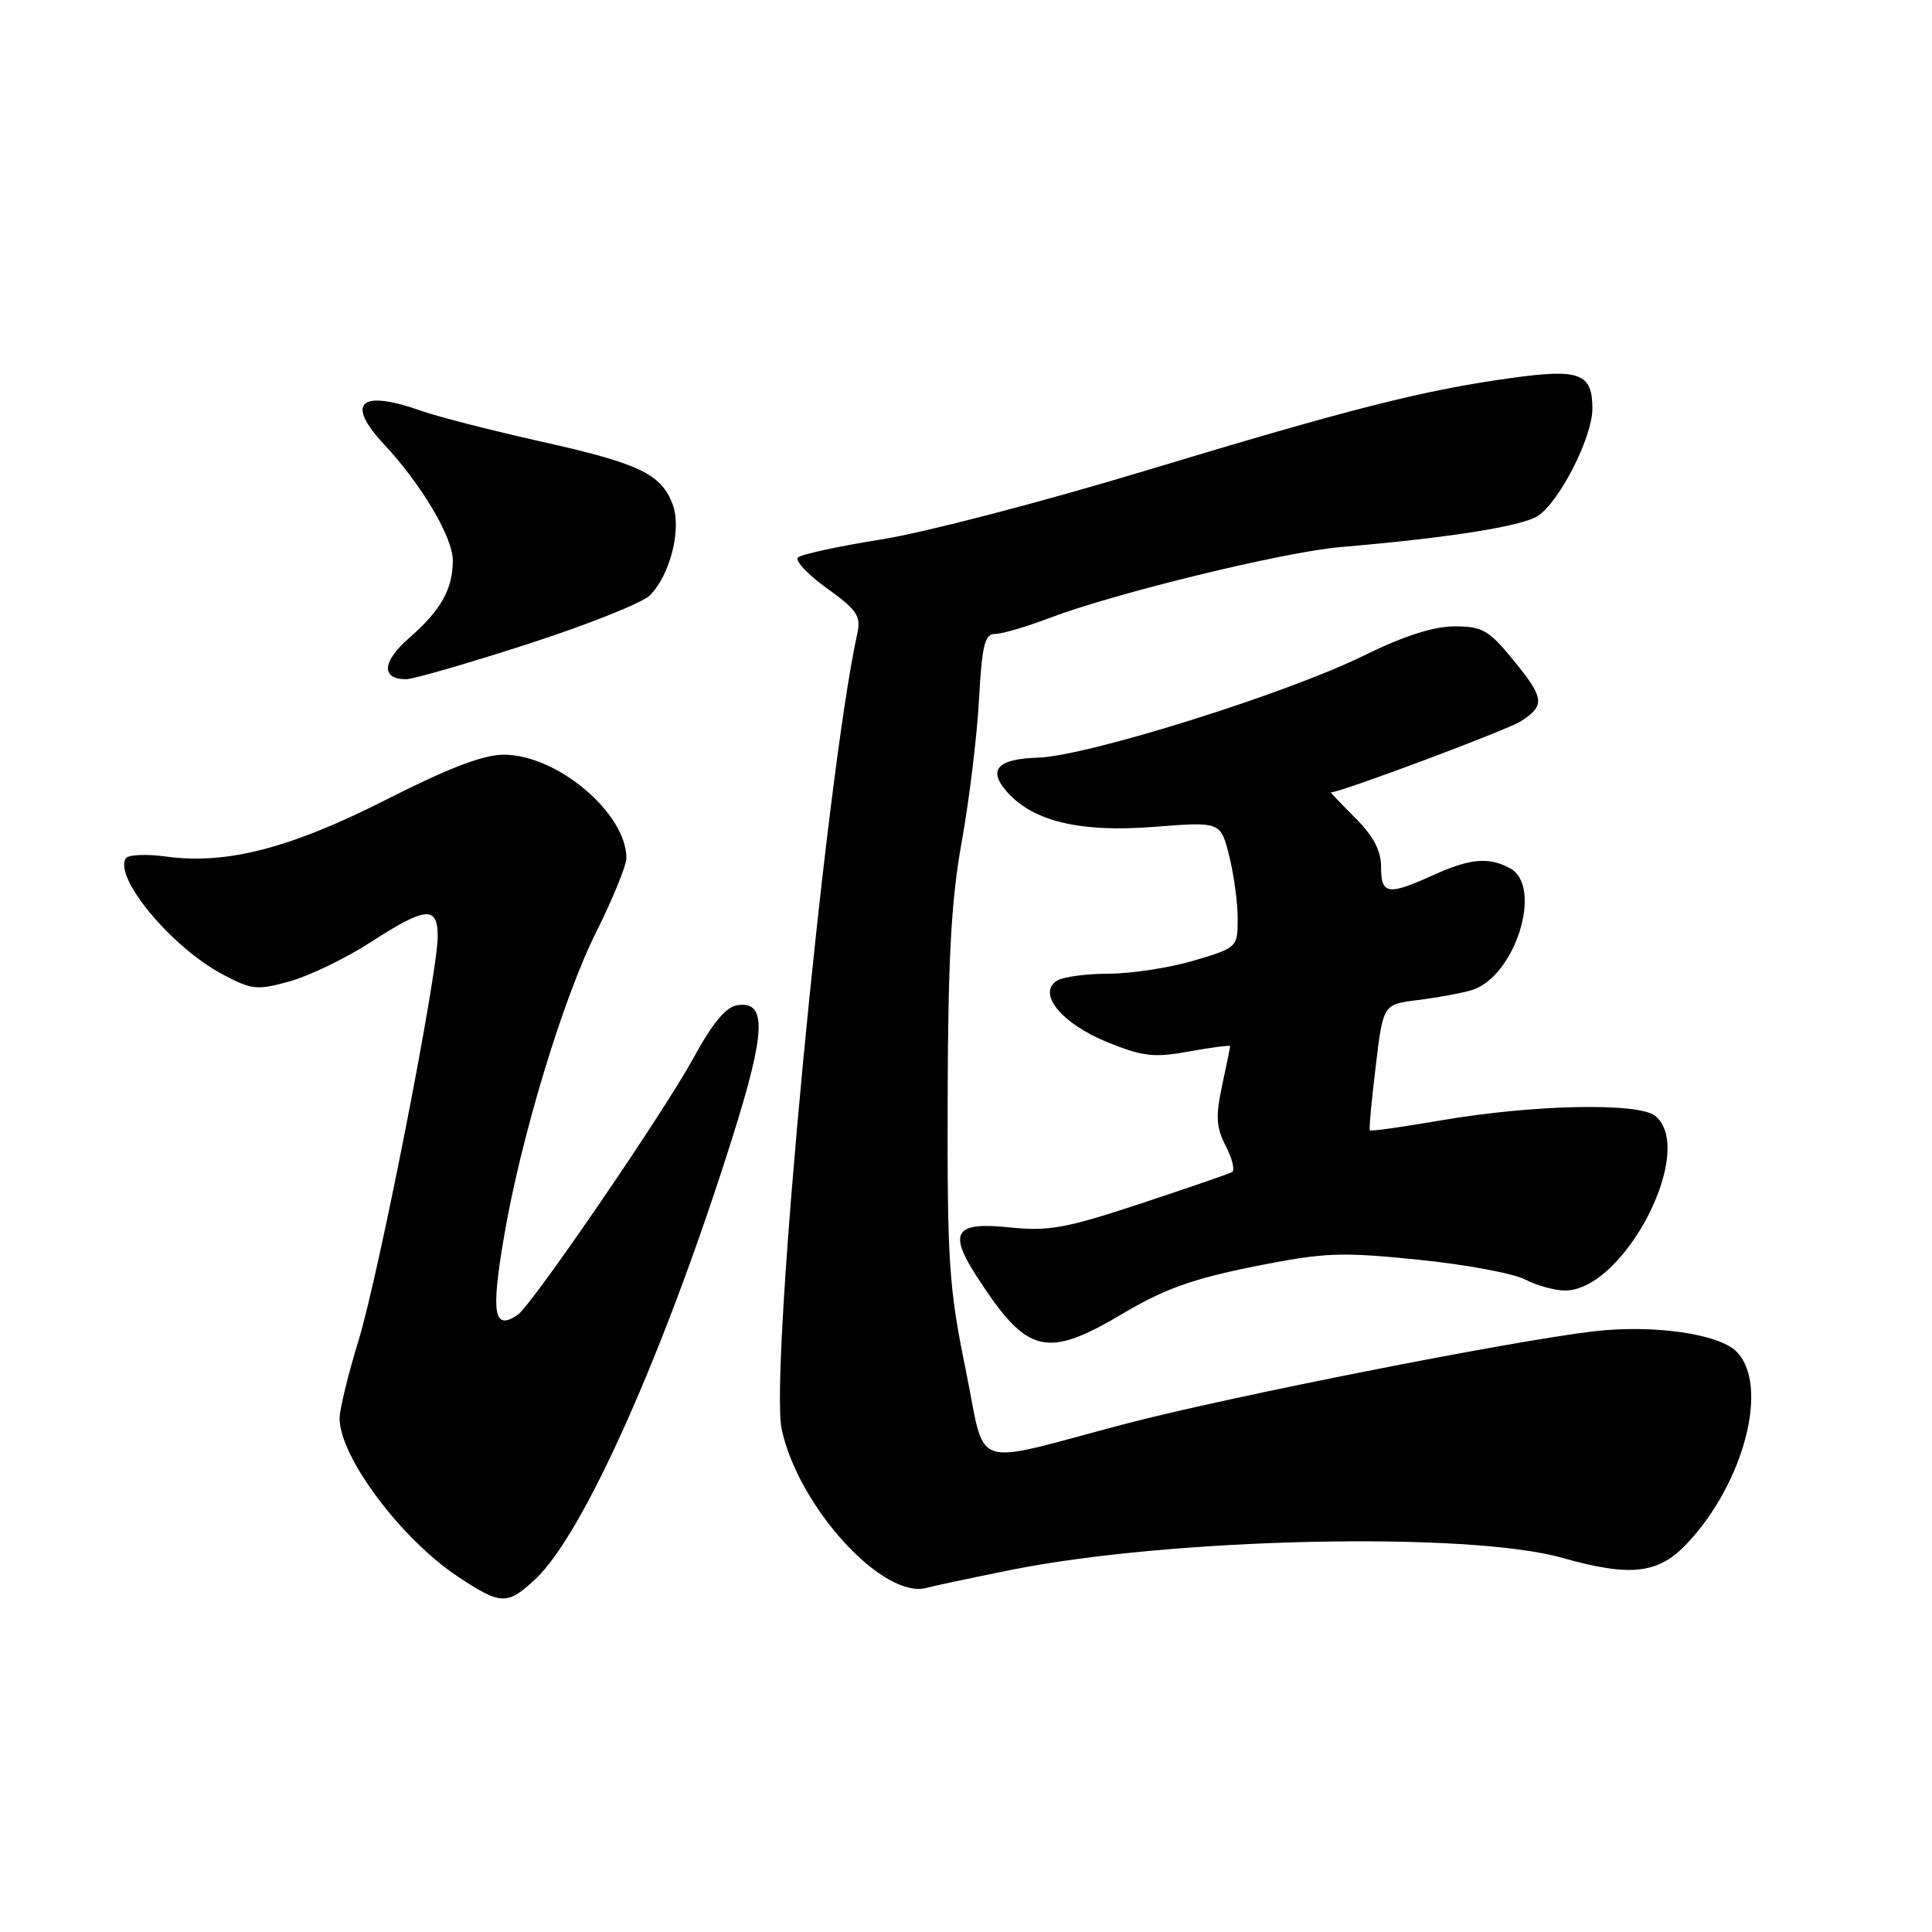 <?xml version="1.0" encoding="UTF-8" standalone="no"?>
<!DOCTYPE svg PUBLIC "-//W3C//DTD SVG 1.1//EN" "http://www.w3.org/Graphics/SVG/1.1/DTD/svg11.dtd" >
<svg xmlns="http://www.w3.org/2000/svg" xmlns:xlink="http://www.w3.org/1999/xlink" version="1.1" viewBox="0 0 256 256">
 <g >
 <path fill="currentColor"
d=" M 70.93 209.25 C 77.29 203.35 88.10 179.12 97.06 150.69 C 101.48 136.67 101.63 132.63 97.73 133.19 C 96.19 133.41 94.43 135.52 91.83 140.29 C 87.91 147.46 70.44 172.99 68.59 174.23 C 65.44 176.36 65.04 174.14 66.76 164.00 C 68.98 150.86 74.58 132.33 79.00 123.50 C 81.20 119.10 83.00 114.69 83.00 113.70 C 83.00 107.75 73.82 100.00 66.76 100.00 C 64.05 100.00 59.47 101.75 51.21 105.94 C 38.44 112.42 29.99 114.60 21.95 113.49 C 19.35 113.14 16.97 113.25 16.66 113.74 C 15.07 116.32 22.77 125.54 29.48 129.10 C 33.40 131.18 34.05 131.24 38.44 130.02 C 41.04 129.29 45.84 126.96 49.11 124.85 C 56.43 120.12 58.00 119.98 58.00 124.08 C 58.00 129.07 50.21 168.80 47.50 177.65 C 46.12 182.13 45.00 186.76 45.00 187.95 C 45.00 193.03 53.15 203.93 60.70 208.93 C 66.38 212.69 67.20 212.72 70.93 209.25 Z  M 133.82 208.05 C 154.99 203.77 194.47 202.89 207.00 206.42 C 216.05 208.98 219.73 208.56 223.52 204.55 C 231.14 196.47 234.49 183.49 230.08 179.08 C 227.72 176.72 219.00 175.49 211.16 176.41 C 200.25 177.68 162.67 185.11 149.15 188.66 C 128.06 194.20 130.77 195.14 127.93 181.34 C 125.74 170.65 125.51 167.18 125.57 145.50 C 125.62 126.96 126.04 119.22 127.44 111.50 C 128.43 106.00 129.46 97.56 129.72 92.75 C 130.12 85.48 130.48 84.00 131.85 84.00 C 132.76 84.00 135.97 83.06 139.00 81.91 C 147.70 78.60 170.12 73.13 177.64 72.49 C 191.94 71.27 201.58 69.75 203.74 68.38 C 206.60 66.57 211.00 57.95 211.00 54.16 C 211.00 49.47 209.35 48.83 200.39 50.07 C 188.66 51.68 179.13 54.10 151.77 62.37 C 138.17 66.49 122.42 70.59 116.77 71.48 C 111.12 72.38 106.15 73.46 105.73 73.87 C 105.31 74.29 107.04 76.13 109.57 77.95 C 113.53 80.79 114.10 81.63 113.61 83.88 C 109.40 102.98 101.92 181.71 103.58 189.40 C 105.81 199.73 117.08 212.02 122.82 210.39 C 123.54 210.18 128.49 209.13 133.82 208.05 Z  M 148.98 173.94 C 154.28 170.80 158.12 169.43 166.15 167.82 C 175.53 165.95 177.56 165.87 187.86 166.91 C 194.11 167.54 200.50 168.72 202.06 169.53 C 203.62 170.34 206.01 171.00 207.37 171.00 C 215.21 171.00 224.83 152.41 219.34 147.87 C 217.16 146.06 203.09 146.36 190.85 148.47 C 185.82 149.34 181.62 149.93 181.51 149.77 C 181.39 149.62 181.74 145.81 182.29 141.29 C 183.27 133.08 183.27 133.08 187.89 132.51 C 190.42 132.20 193.61 131.61 194.97 131.21 C 200.75 129.49 204.55 117.44 200.07 115.04 C 197.24 113.52 194.76 113.75 189.86 115.98 C 183.90 118.68 183.00 118.54 183.00 114.90 C 183.00 112.71 182.00 110.80 179.60 108.40 C 177.73 106.53 176.27 105.00 176.35 105.00 C 177.78 104.95 199.81 96.70 201.56 95.55 C 204.78 93.44 204.66 92.51 200.43 87.35 C 197.27 83.49 196.40 83.00 192.72 83.00 C 189.92 83.00 185.97 84.28 180.54 86.95 C 170.30 91.97 144.01 100.19 137.58 100.39 C 132.10 100.55 130.81 102.02 133.52 105.02 C 136.99 108.86 143.20 110.32 152.85 109.57 C 161.73 108.87 161.73 108.87 162.87 113.38 C 163.49 115.86 164.00 119.61 164.00 121.72 C 164.00 125.53 163.96 125.57 158.20 127.28 C 155.01 128.23 149.95 129.01 146.95 129.02 C 143.95 129.02 140.85 129.44 140.05 129.95 C 137.39 131.63 140.68 135.64 146.72 138.09 C 151.45 140.01 152.89 140.17 157.59 139.32 C 160.56 138.78 163.00 138.47 163.00 138.62 C 163.00 138.78 162.52 141.14 161.93 143.87 C 161.06 147.94 161.15 149.39 162.43 151.87 C 163.29 153.53 163.66 155.08 163.25 155.31 C 162.84 155.54 157.38 157.42 151.11 159.49 C 141.24 162.76 138.94 163.17 133.83 162.64 C 126.49 161.87 125.59 163.24 129.51 169.27 C 136.16 179.51 138.62 180.10 148.98 173.94 Z  M 69.90 85.35 C 77.82 82.79 85.11 79.89 86.10 78.90 C 88.82 76.18 90.36 70.03 89.12 66.80 C 87.58 62.78 84.69 61.41 71.70 58.51 C 65.22 57.06 58.07 55.23 55.83 54.44 C 47.68 51.56 45.72 53.35 50.92 58.91 C 55.85 64.19 60.00 71.20 60.00 74.24 C 60.00 78.08 58.43 80.86 54.18 84.57 C 50.63 87.66 50.47 90.00 53.81 90.00 C 54.74 90.00 61.98 87.91 69.90 85.35 Z "/>
</g>
</svg>
